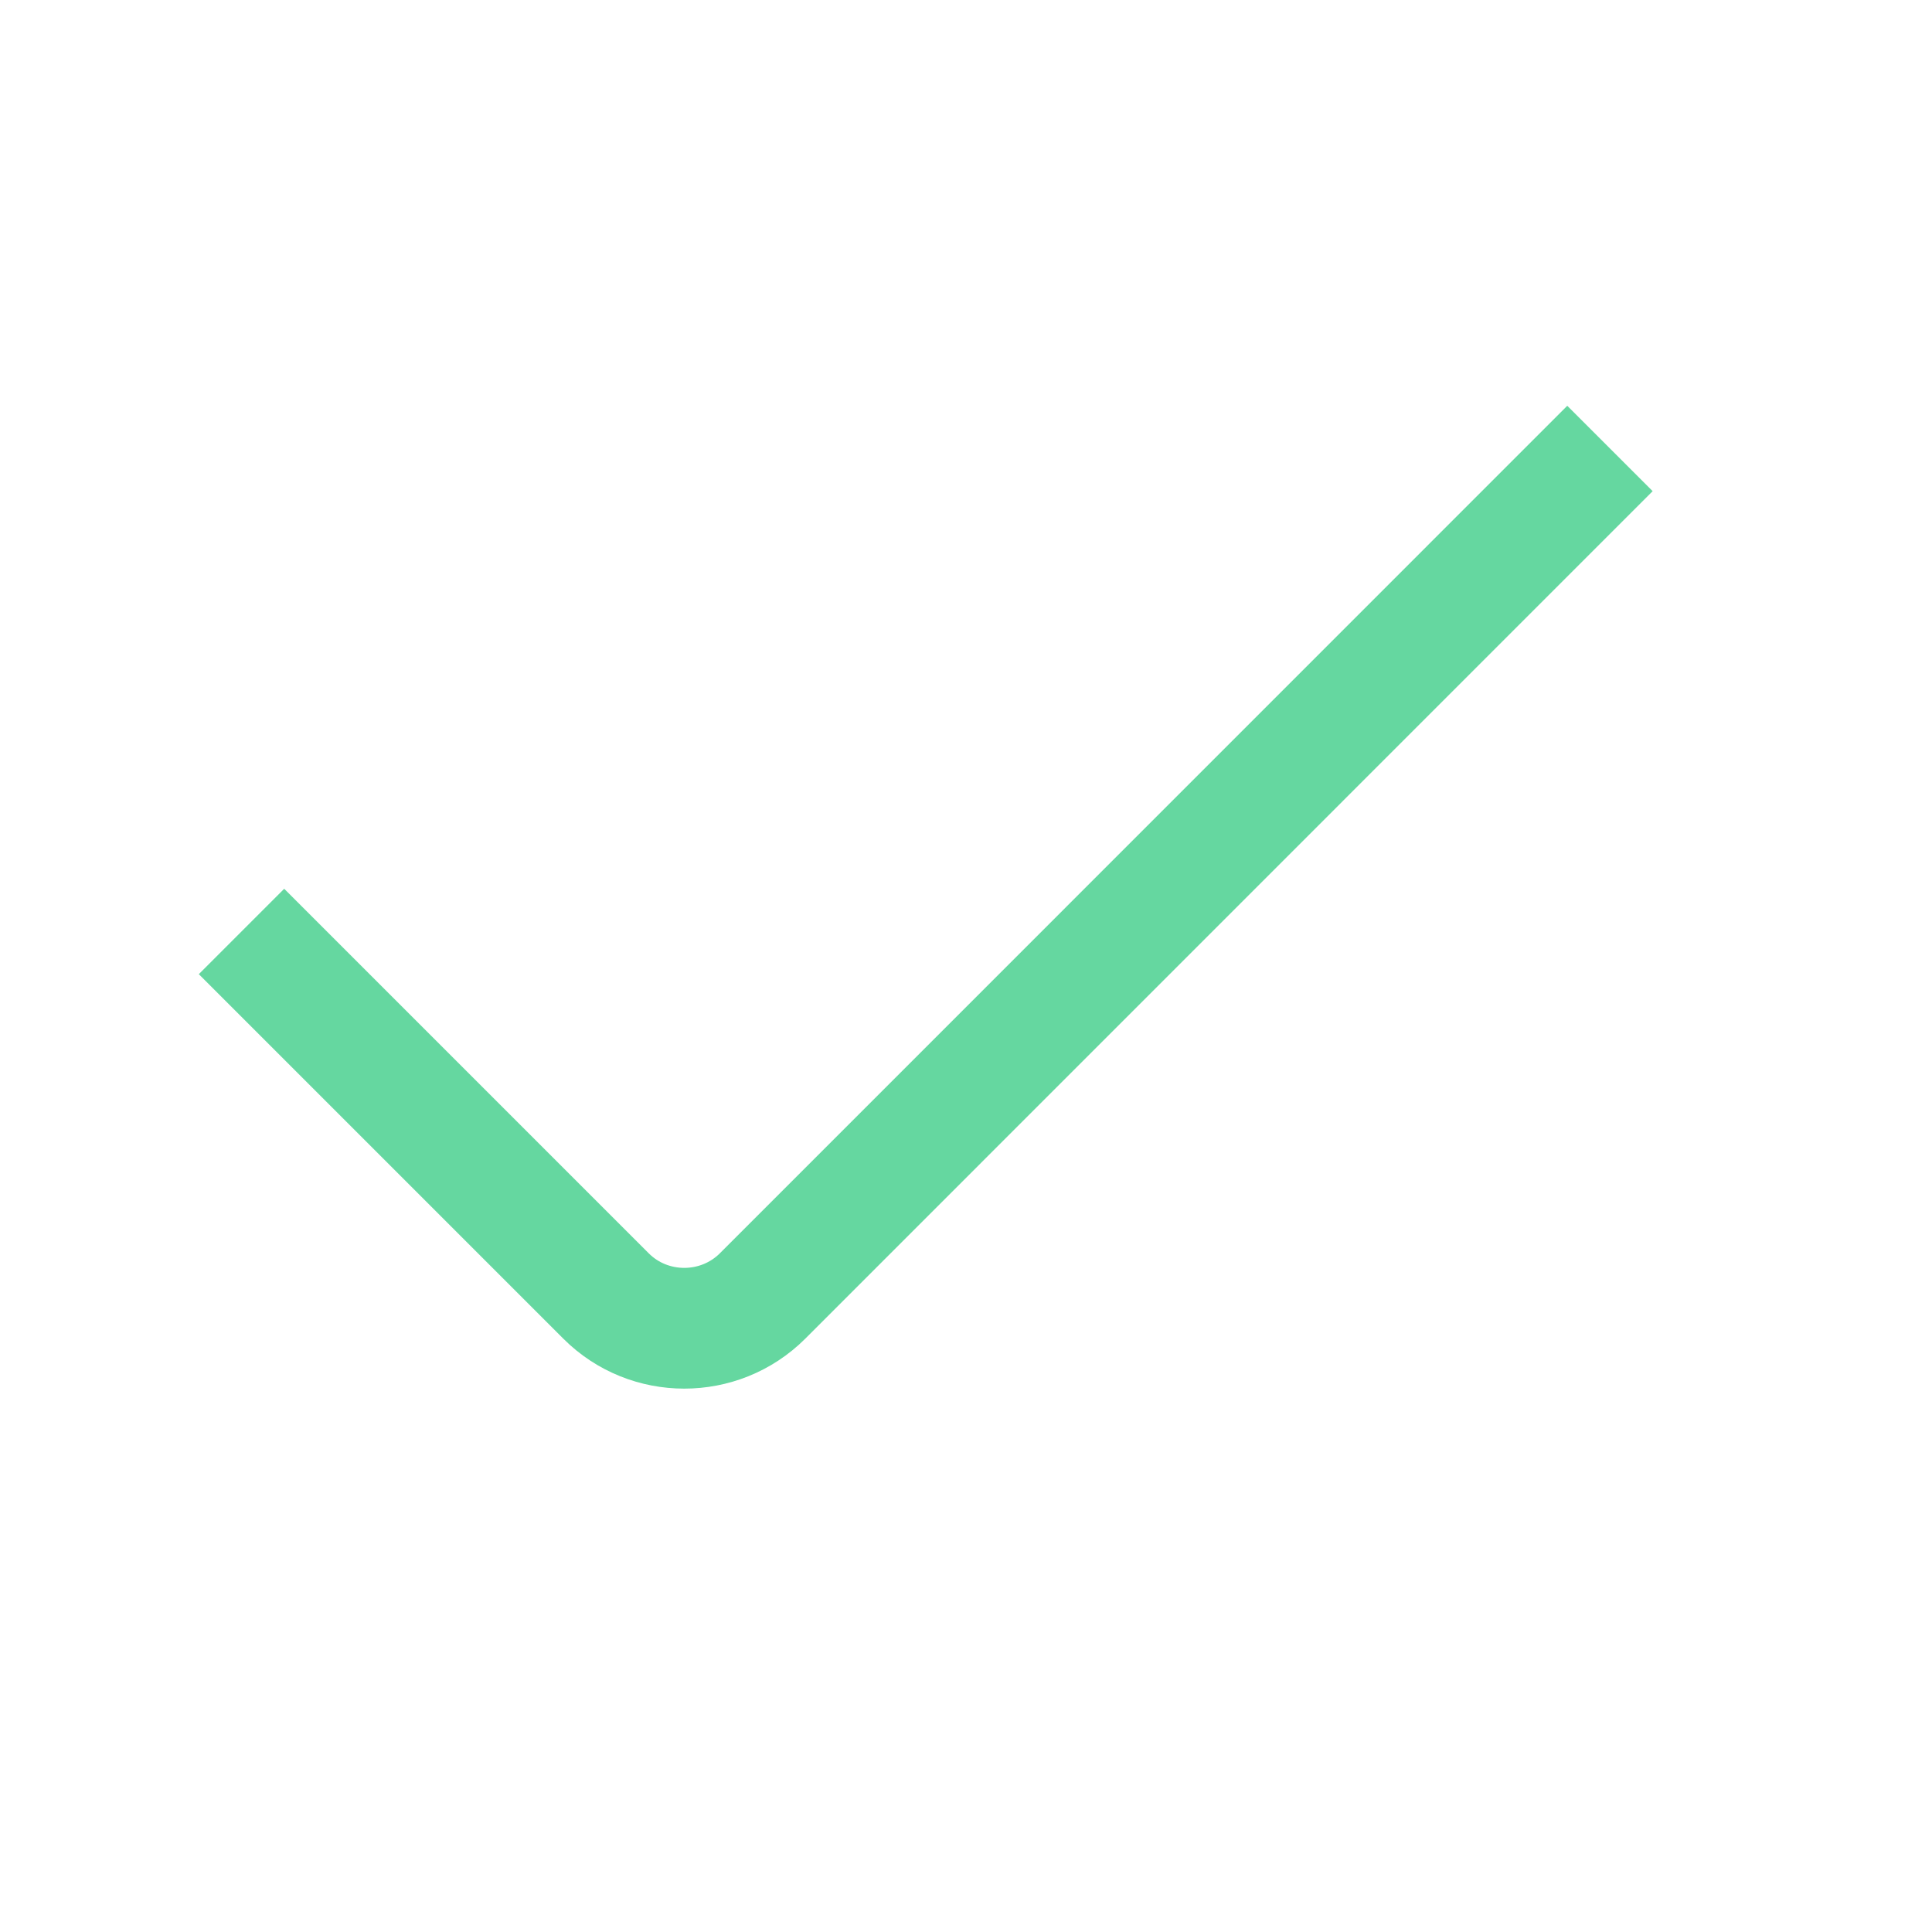 <svg xmlns="http://www.w3.org/2000/svg" width="16" height="16" viewBox="0 0 16 16" fill="none">
  <path d="M13.333 3.714L6.315 10.733C5.958 11.089 5.375 11.089 5.019 10.733L2 7.714" stroke="#65D7A0" strokeWidth="2" stroke-miterlimit="10" strokeLinejoin="round"/>
</svg>